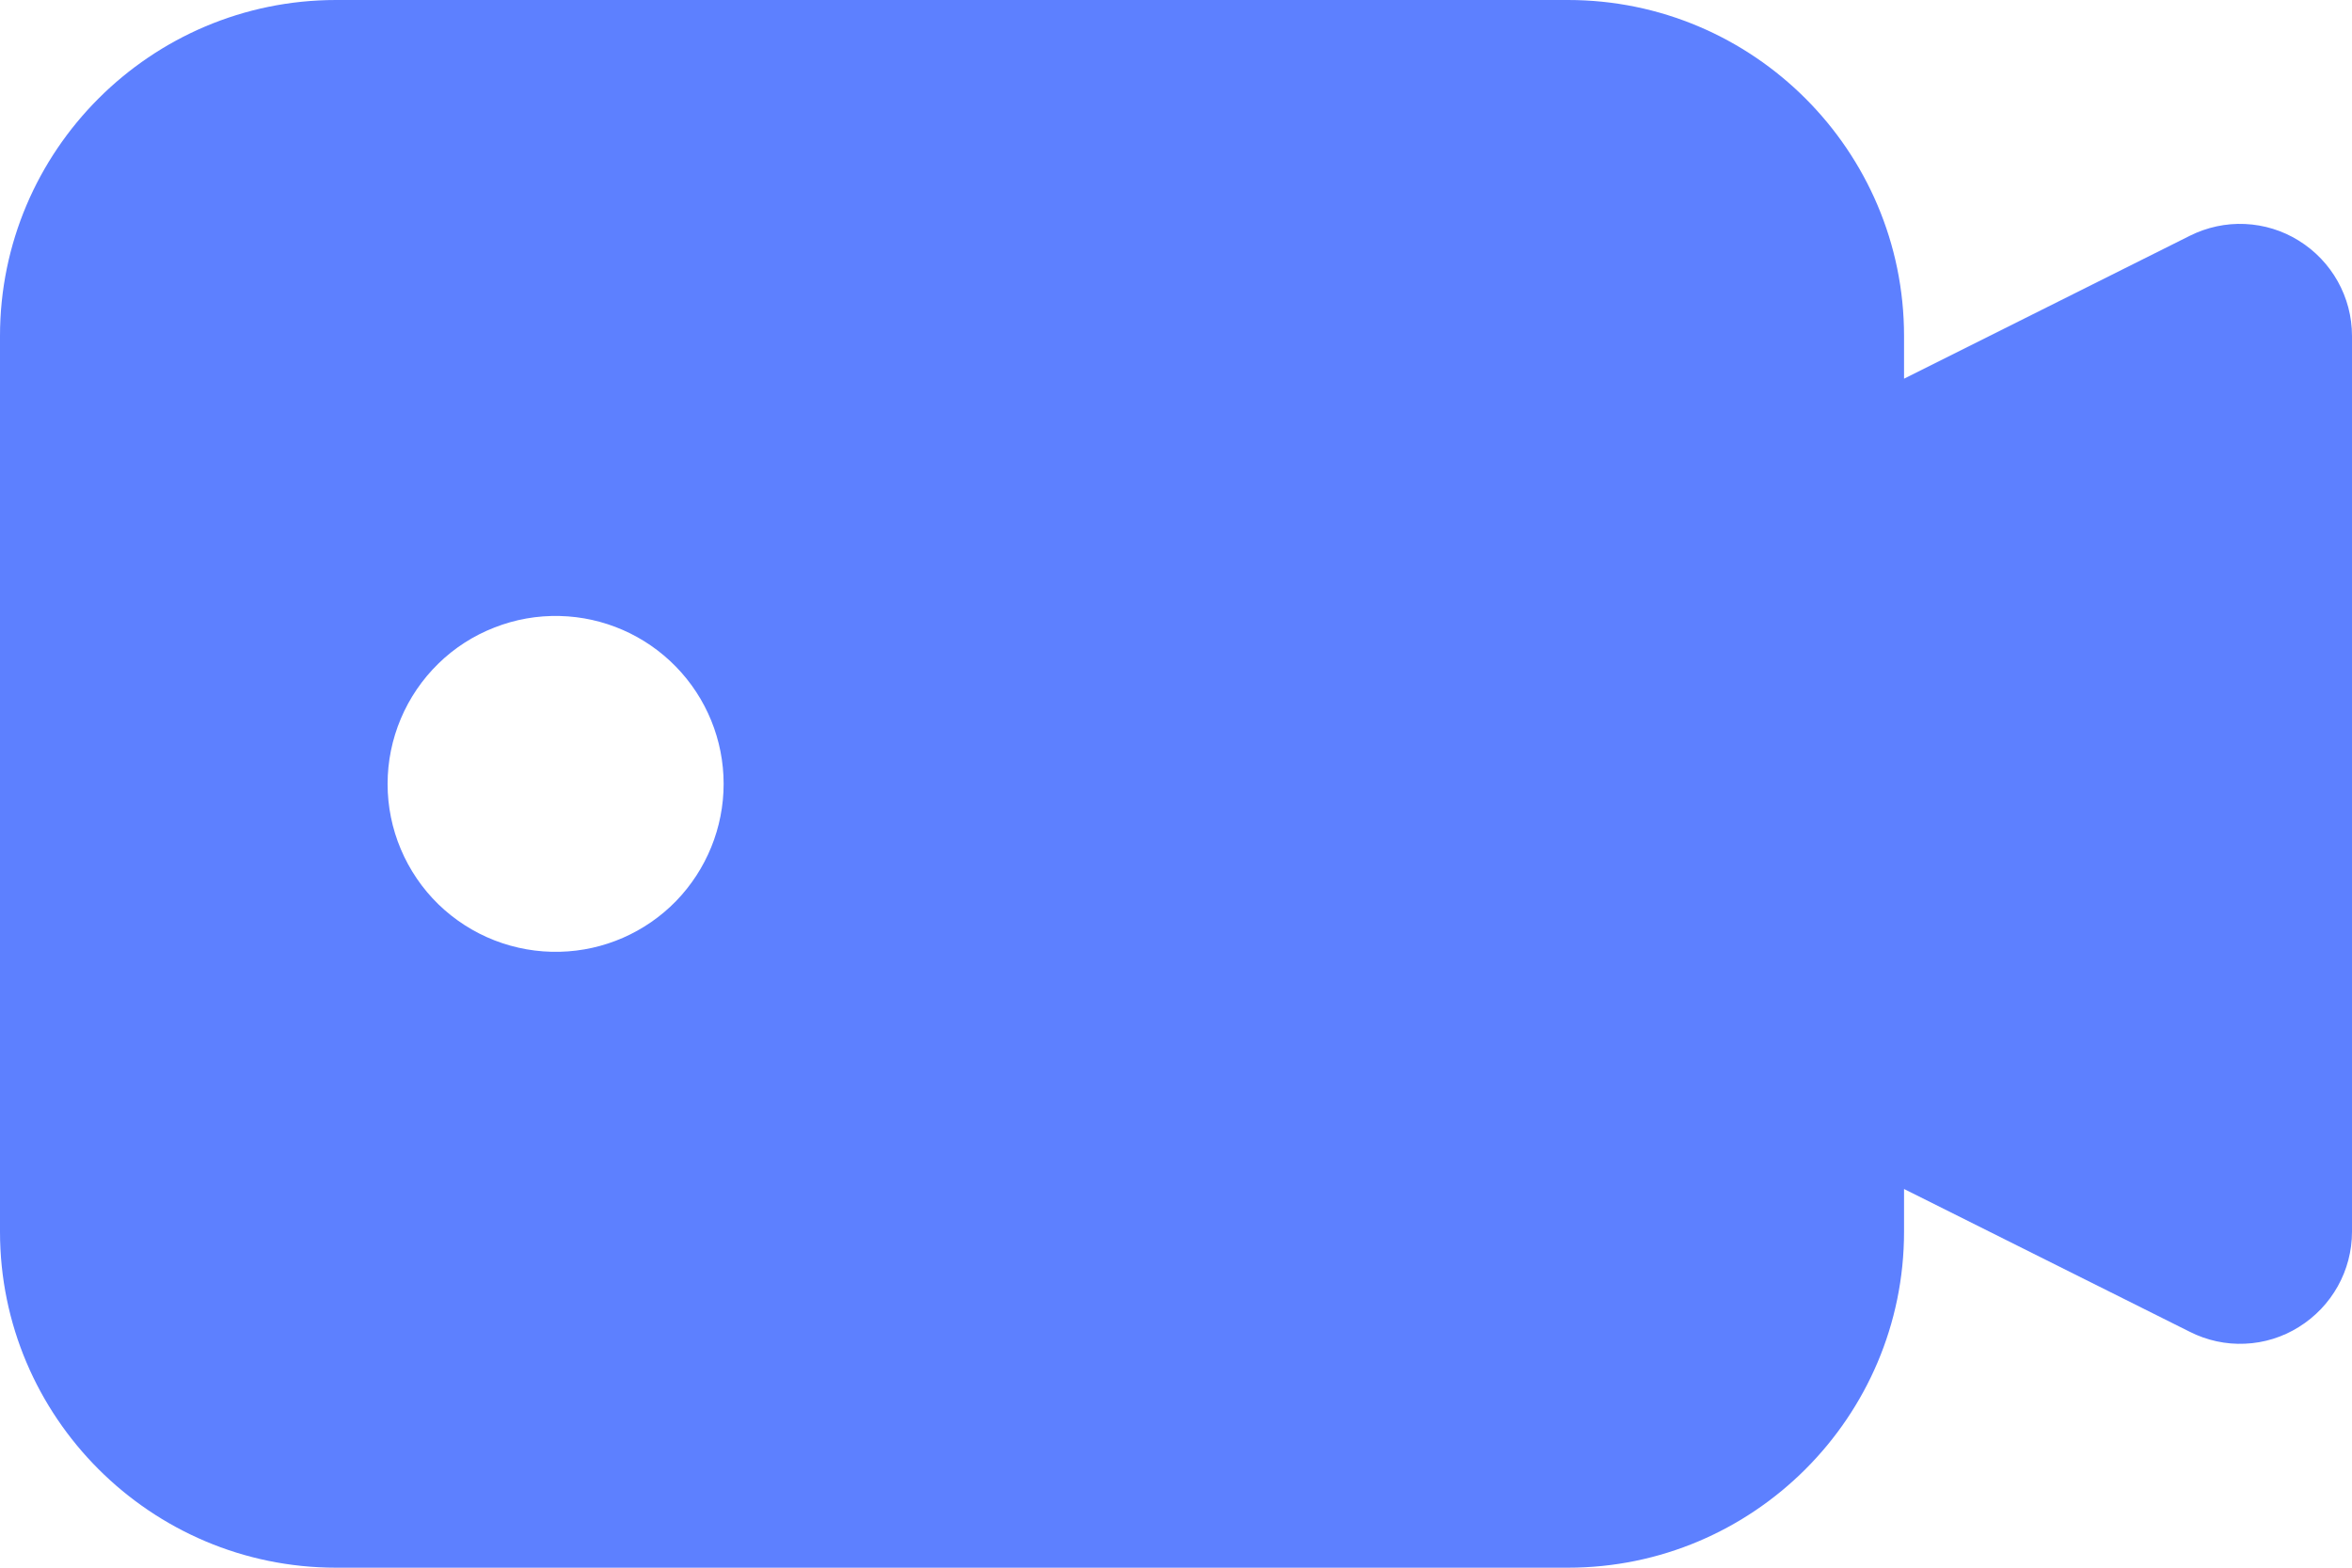 <svg width="24" height="16" viewBox="0 0 24 16" fill="none" xmlns="http://www.w3.org/2000/svg">
<path d="M23.457 2.456C23.292 2.353 23.103 2.295 22.908 2.286C22.714 2.277 22.52 2.319 22.346 2.406L19.429 3.865V3.429C19.429 1.538 17.89 0 16 0H3.429C1.538 0 0 1.538 0 3.429V12.571C0 14.462 1.538 16 3.429 16H16C17.89 16 19.429 14.462 19.429 12.571V12.135L22.346 13.593C22.52 13.681 22.714 13.723 22.908 13.714C23.103 13.706 23.292 13.647 23.457 13.544C23.794 13.335 24 12.968 24 12.571V3.429C24 3.032 23.794 2.665 23.457 2.456ZM5.714 9.714C5.486 9.72 5.258 9.68 5.045 9.597C4.832 9.514 4.637 9.388 4.473 9.229C4.309 9.069 4.179 8.878 4.09 8.667C4.001 8.457 3.955 8.23 3.955 8.001C3.955 7.772 4.001 7.546 4.09 7.335C4.179 7.124 4.309 6.933 4.473 6.773C4.636 6.613 4.831 6.488 5.044 6.405C5.257 6.321 5.484 6.281 5.713 6.287C6.16 6.298 6.585 6.484 6.897 6.804C7.209 7.124 7.384 7.553 7.384 8C7.384 8.447 7.209 8.876 6.898 9.197C6.586 9.517 6.161 9.703 5.714 9.714Z" fill="#5D80FF"/>
</svg>
